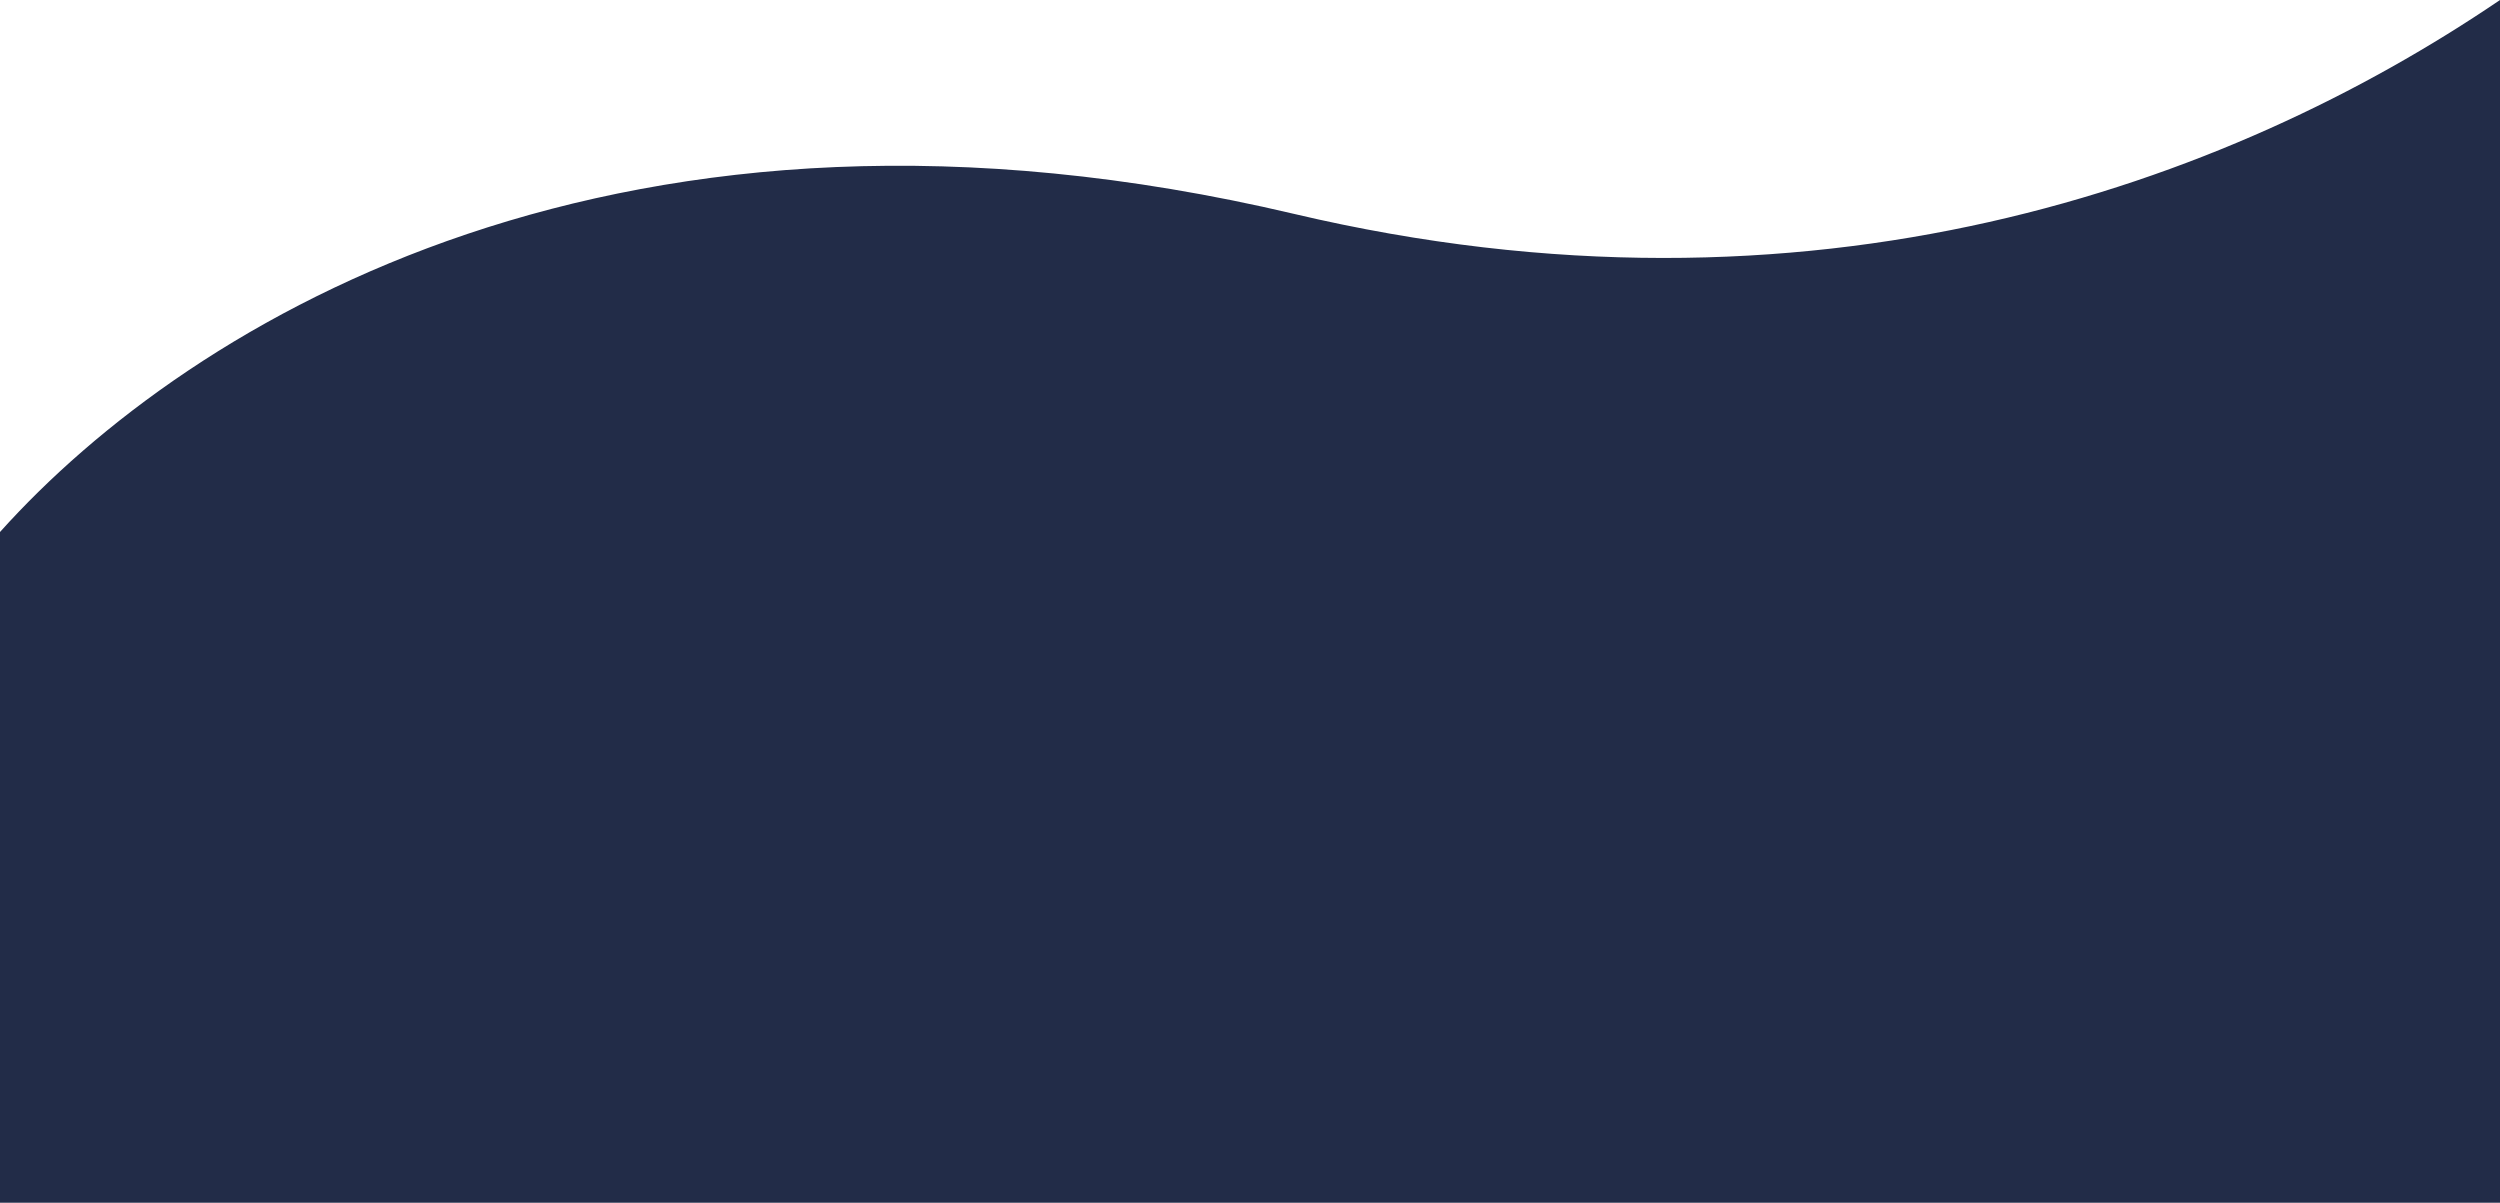 <svg width="370" height="178" viewBox="0 0 370 178" fill="none" xmlns="http://www.w3.org/2000/svg">
<g clip-path="url(#clip0_328_2393)">
<path d="M370 178V0C329.701 27.363 268.118 49.717 191.534 31.659C92.341 8.271 28.237 47.278 0 78.736V178H370Z" fill="#222C48"/>
</g>
<defs>
<clipPath id="clip0_328_2393">
<rect width="370" height="178" fill="white"/>
</clipPath>
</defs>
</svg>
